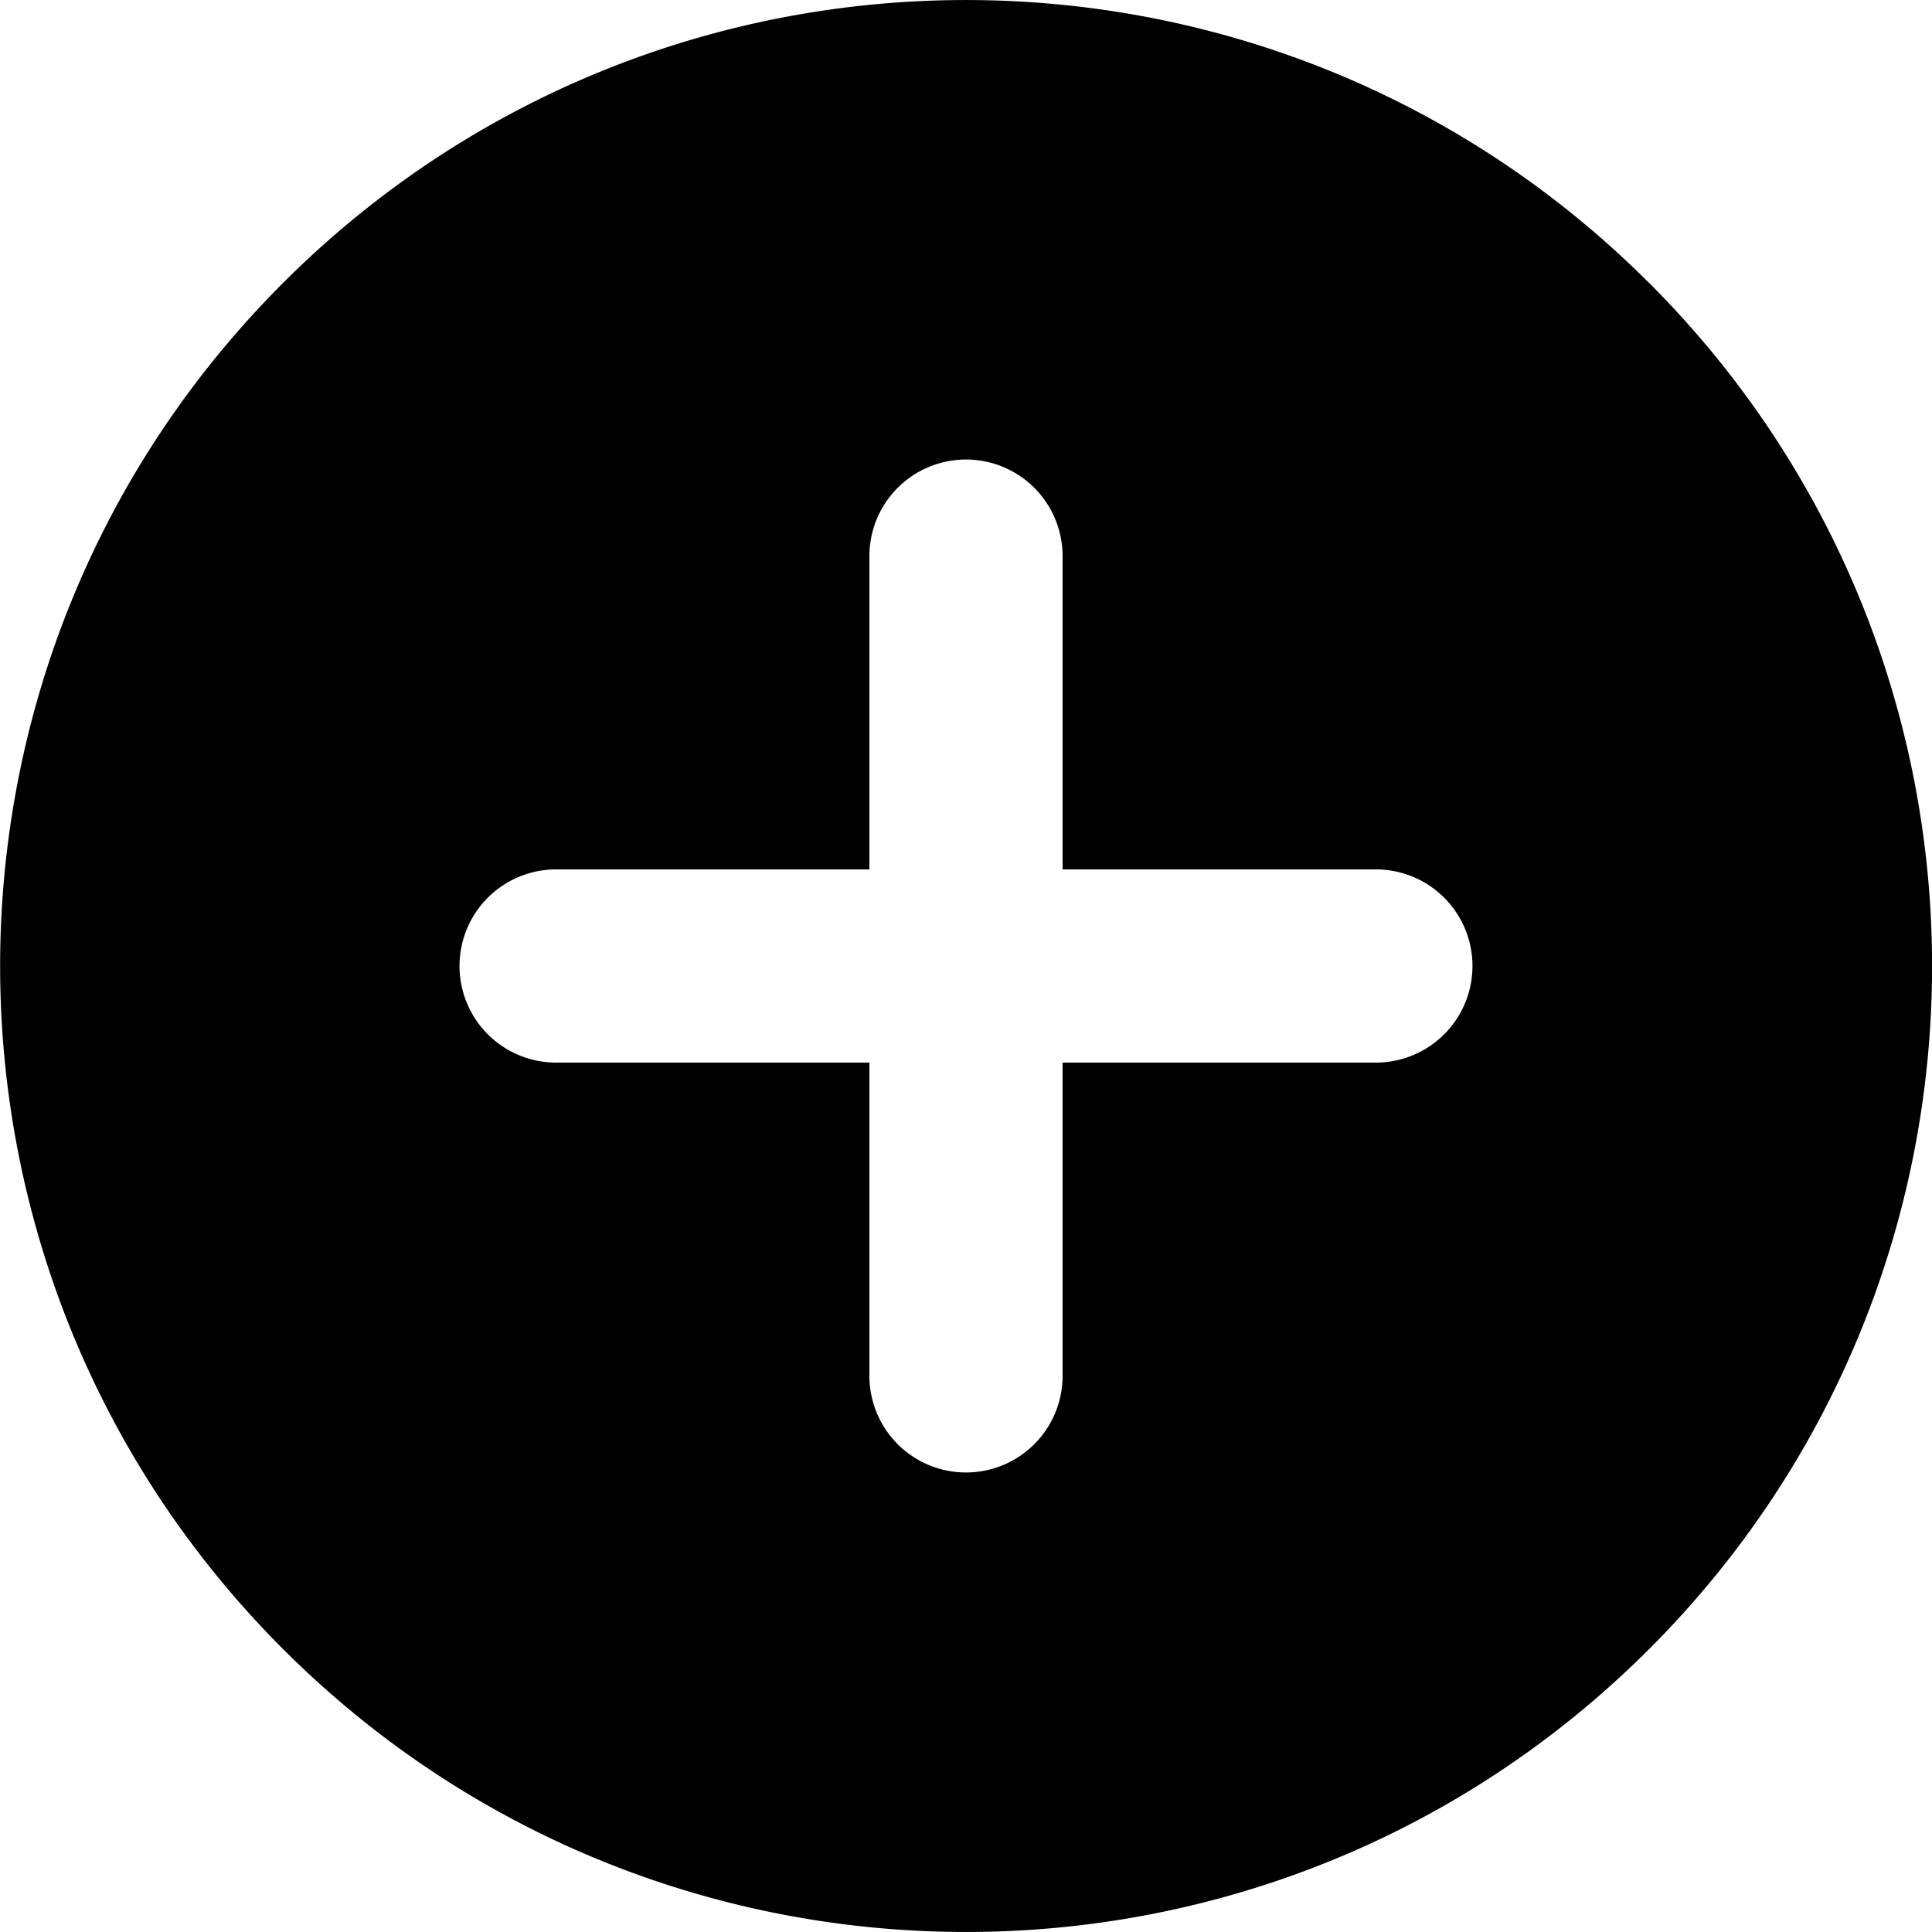 <svg xmlns="http://www.w3.org/2000/svg" width="20" height="20" fill="currentColor" viewBox="0 0 20 20"><path fill-rule="evenodd" d="M17.071 2.929C13.166-.976 6.834-.976 2.93 2.929c-3.905 3.905-3.905 10.237 0 14.142 3.905 3.905 10.237 3.905 14.142 0 3.905-3.905 3.905-10.237 0-14.142ZM5.757 9a1 1 0 1 0 0 2H9v3.243a1 1 0 1 0 2 0V11h3.243a1 1 0 1 0 0-2H11V5.757a1 1 0 1 0-2 0V9H5.757Z" clip-rule="evenodd"/></svg>
